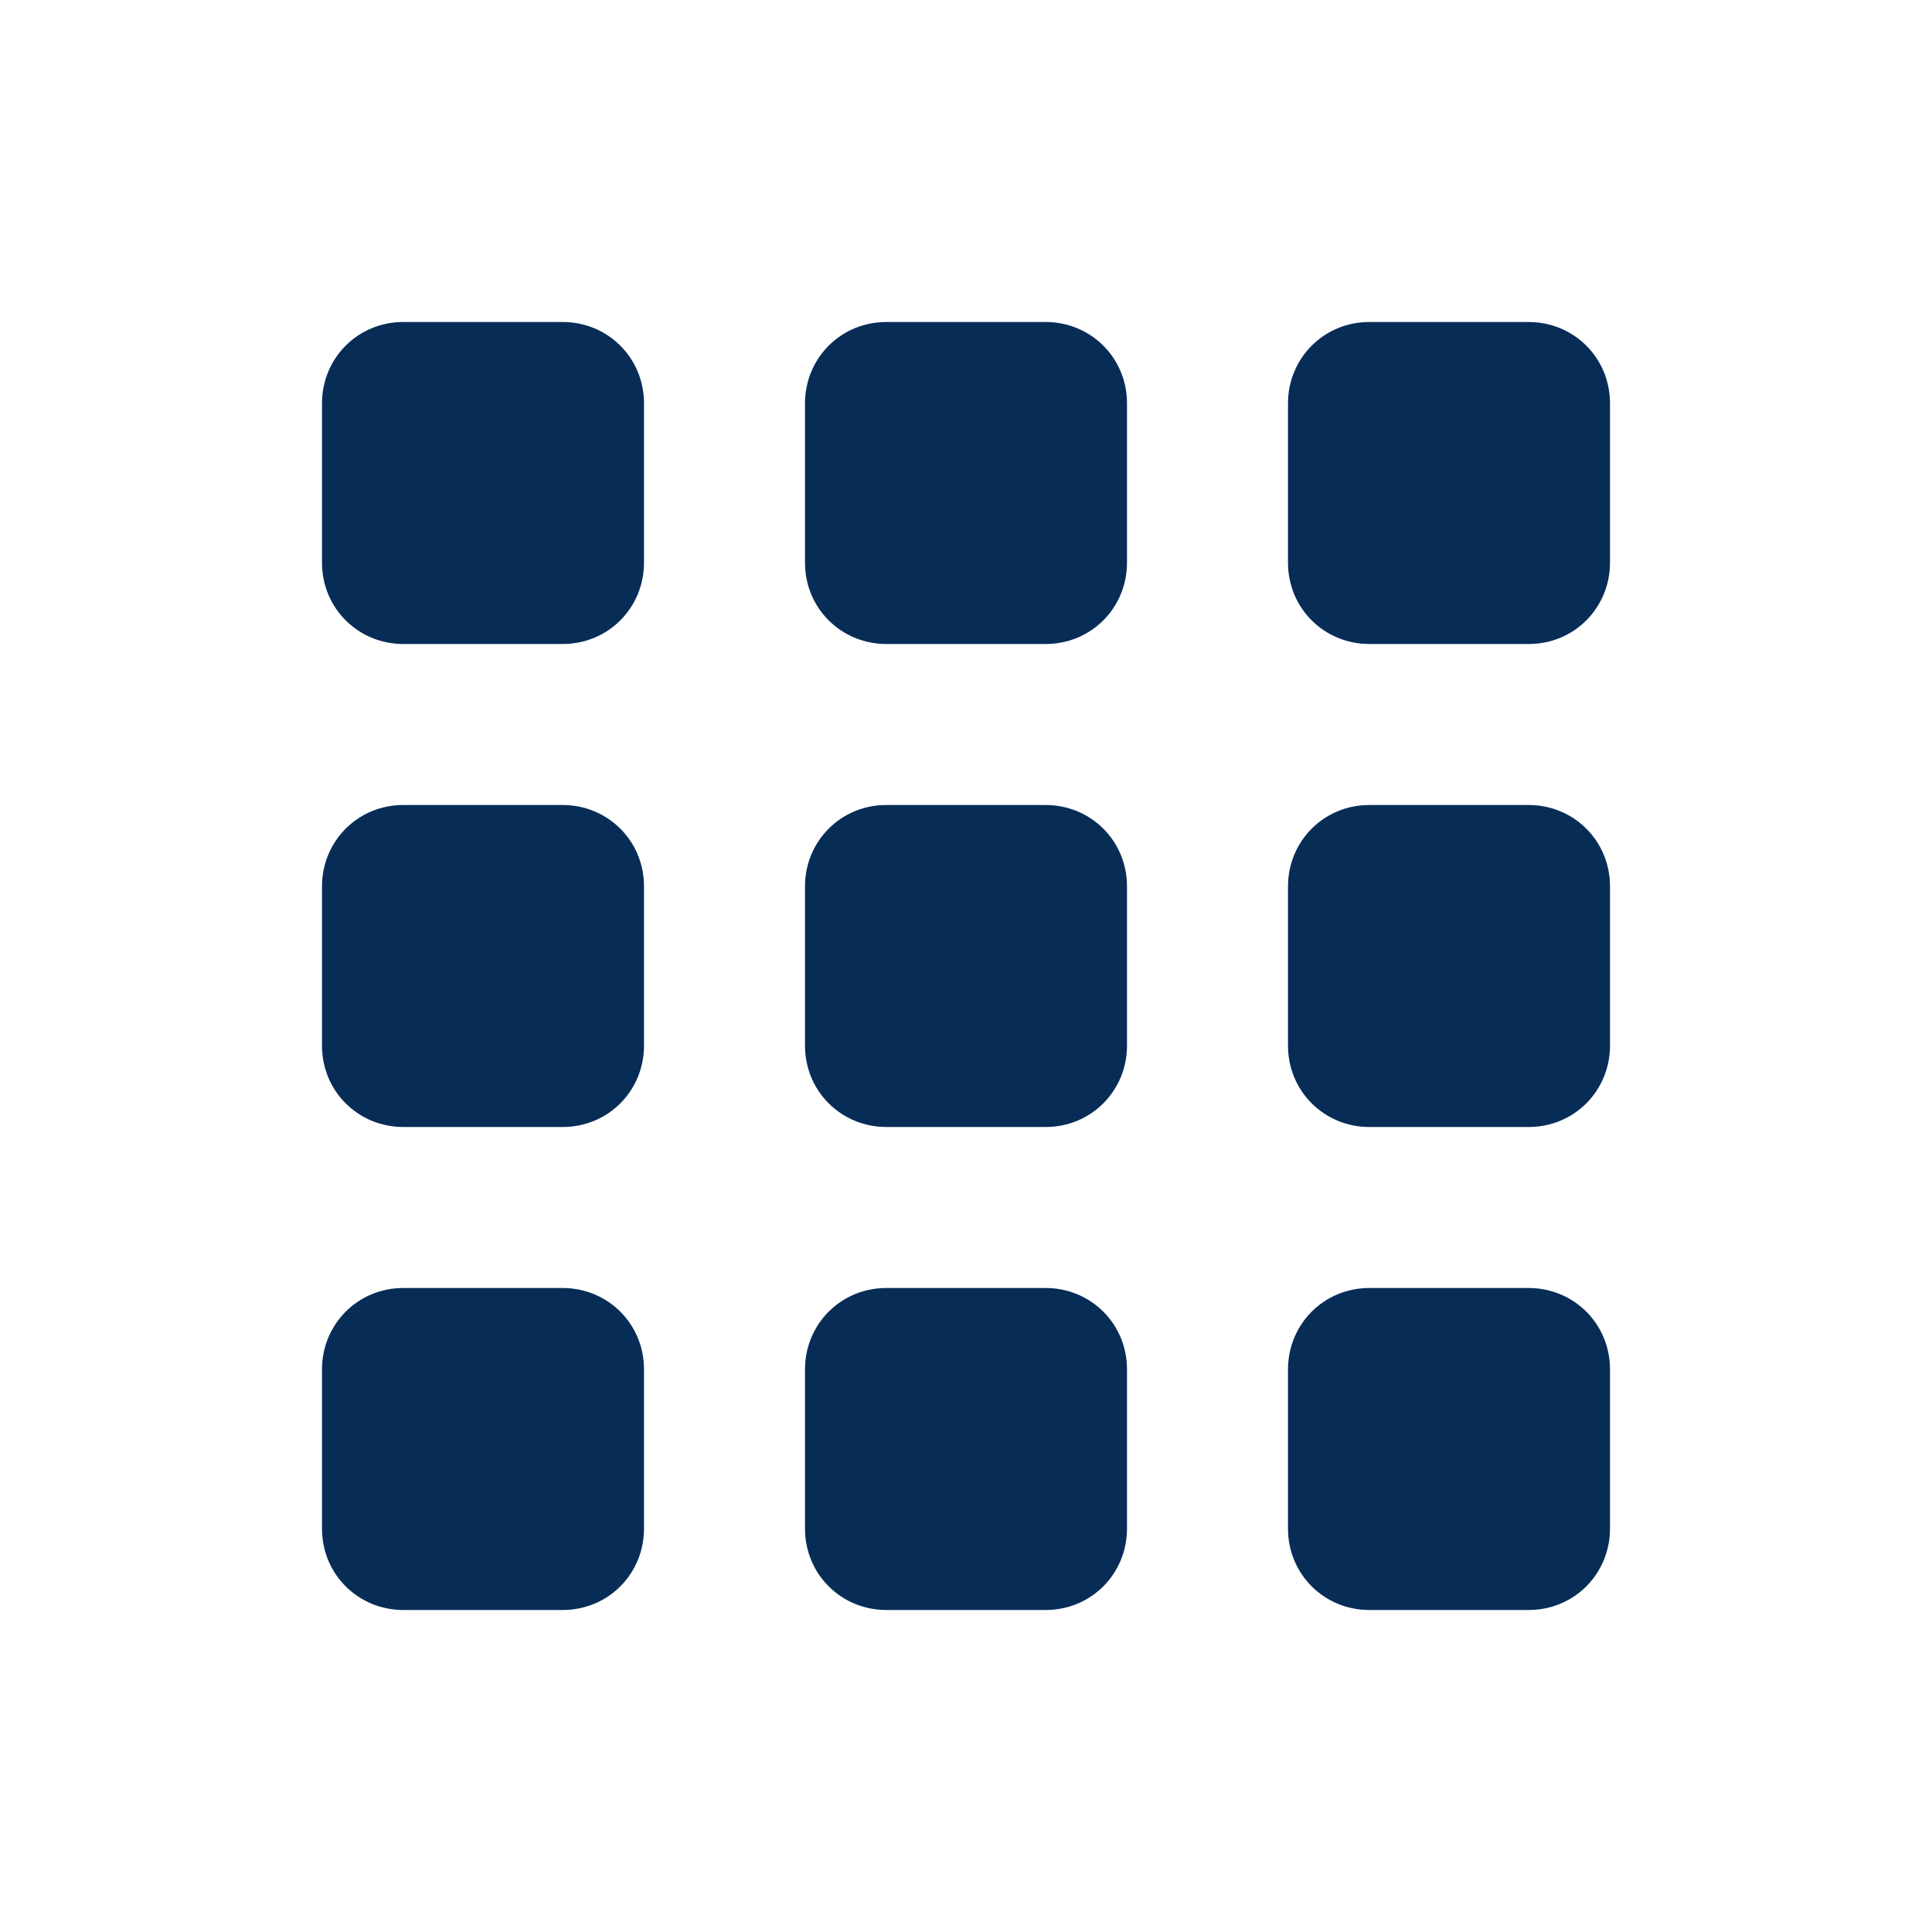 <svg width="24" height="24" viewBox="0 0 24 24" fill="none" xmlns="http://www.w3.org/2000/svg">
<path fill-rule="evenodd" clip-rule="evenodd" d="M4 5.01C4 4.451 4.443 4 5.01 4H6.99C7.549 4 8 4.443 8 5.01V6.99C8 7.549 7.557 8 6.99 8H5.01C4.451 8 4 7.557 4 6.99V5.01ZM4 11.01C4 10.452 4.443 10 5.01 10H6.99C7.548 10 8 10.443 8 11.01V12.99C8 13.549 7.557 14 6.99 14H5.01C4.451 14 4 13.557 4 12.99V11.01ZM10 5.01C10 4.452 10.443 4 11.01 4H12.99C13.548 4 14 4.443 14 5.01V6.99C14 7.549 13.557 8 12.99 8H11.01C10.451 8 10 7.557 10 6.99V5.01ZM10 11.01C10 10.452 10.443 10 11.01 10H12.99C13.548 10 14 10.443 14 11.01V12.99C14 13.548 13.557 14 12.99 14H11.01C10.452 14 10 13.557 10 12.99V11.01ZM16 5.01C16 4.452 16.443 4 17.01 4H18.99C19.548 4 20 4.443 20 5.01V6.99C20 7.549 19.557 8 18.99 8H17.01C16.451 8 16 7.557 16 6.99V5.01ZM16 11.01C16 10.452 16.443 10 17.01 10H18.99C19.548 10 20 10.443 20 11.01V12.99C20 13.548 19.557 14 18.99 14H17.01C16.452 14 16 13.557 16 12.99V11.01ZM4 17.01C4 16.452 4.443 16 5.01 16H6.99C7.548 16 8 16.443 8 17.01V18.99C8 19.549 7.557 20 6.99 20H5.01C4.451 20 4 19.557 4 18.99V17.01ZM10 17.01C10 16.452 10.443 16 11.01 16H12.99C13.548 16 14 16.443 14 17.01V18.99C14 19.548 13.557 20 12.99 20H11.01C10.452 20 10 19.557 10 18.99V17.01ZM16 17.01C16 16.452 16.443 16 17.01 16H18.99C19.548 16 20 16.443 20 17.01V18.99C20 19.548 19.557 20 18.99 20H17.01C16.452 20 16 19.557 16 18.99V17.01Z" fill="#072D57"/>
</svg>
